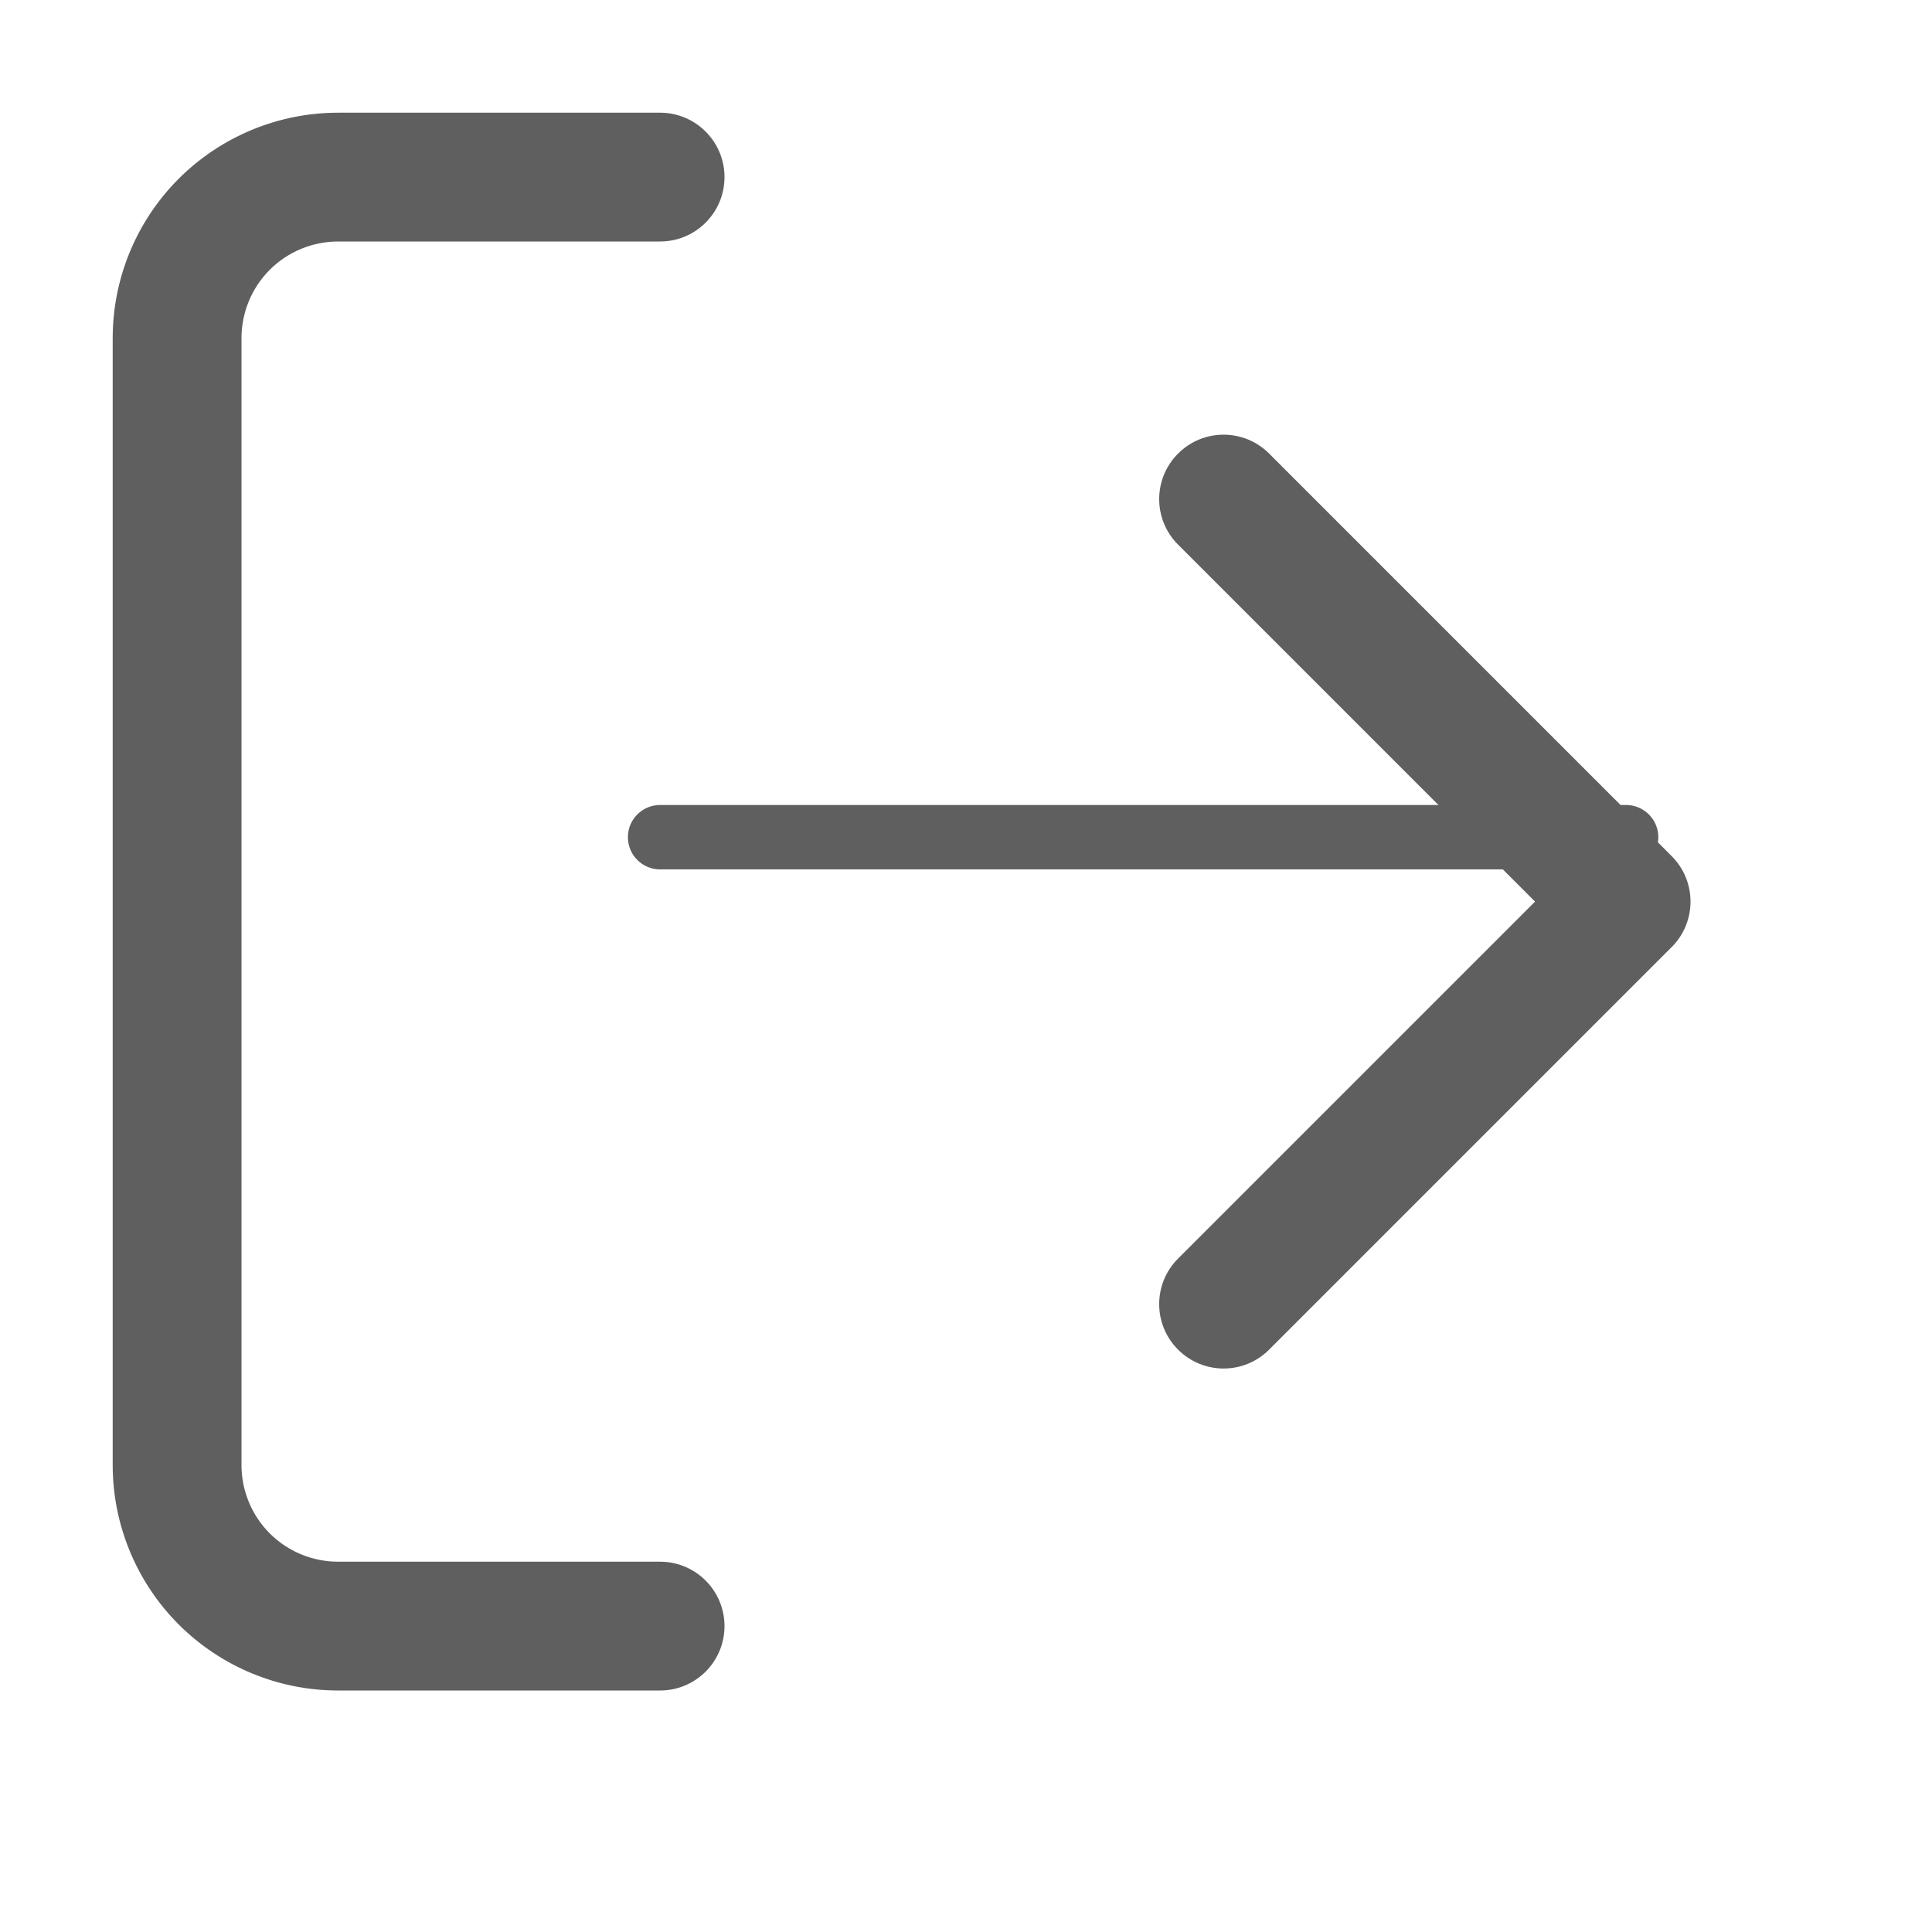 <svg width="30" height="30" viewBox="0 0 30 30" fill="none" xmlns="http://www.w3.org/2000/svg" xmlns:xlink="http://www.w3.org/1999/xlink">
<path d="M10.25,26.25C10.802,26.25 11.25,25.802 11.25,25.25C11.25,24.698 10.802,24.25 10.25,24.25L10.25,26.25ZM2.75,22.75L1.75,22.75L2.75,22.75ZM5.25,2.75L5.25,1.75L5.25,2.75ZM10.25,3.75C10.802,3.75 11.25,3.302 11.25,2.75C11.25,2.198 10.802,1.75 10.25,1.75L10.25,3.75ZM10.25,24.25L5.25,24.25L5.25,26.25L10.25,26.25L10.25,24.25ZM5.25,24.25C4.852,24.25 4.471,24.092 4.189,23.811L2.775,25.225C3.432,25.881 4.322,26.25 5.25,26.25L5.25,24.25ZM4.189,23.811C3.908,23.529 3.75,23.148 3.75,22.75L1.75,22.75C1.75,23.678 2.119,24.568 2.775,25.225L4.189,23.811ZM3.75,22.75L3.75,5.25L1.75,5.25L1.75,22.75L3.75,22.75ZM3.75,5.25C3.75,4.852 3.908,4.471 4.189,4.189L2.775,2.775C2.119,3.432 1.75,4.322 1.75,5.25L3.75,5.25ZM4.189,4.189C4.471,3.908 4.852,3.75 5.25,3.75L5.25,1.75C4.322,1.75 3.432,2.119 2.775,2.775L4.189,4.189ZM5.25,3.75L10.25,3.75L10.25,1.75L5.25,1.75L5.25,3.75Z" fill="#5F5F5F"/>
<path d="M18.293,19.543C17.902,19.933 17.902,20.567 18.293,20.957C18.683,21.348 19.317,21.348 19.707,20.957L18.293,19.543ZM25.25,14L25.957,14.707C26.348,14.317 26.348,13.683 25.957,13.293L25.25,14ZM19.707,7.043C19.317,6.652 18.683,6.652 18.293,7.043C17.902,7.433 17.902,8.067 18.293,8.457L19.707,7.043ZM19.707,20.957L25.957,14.707L24.543,13.293L18.293,19.543L19.707,20.957ZM25.957,13.293L19.707,7.043L18.293,8.457L24.543,14.707L25.957,13.293Z" fill="#5F5F5F"/>
<line x1="10.25" y1="13" x2="25.25" y2="13" stroke="#5F5F5F" stroke-width="1" stroke-miterlimit="3.999" stroke-linecap="round" stroke-linejoin="round"/>
</svg>
